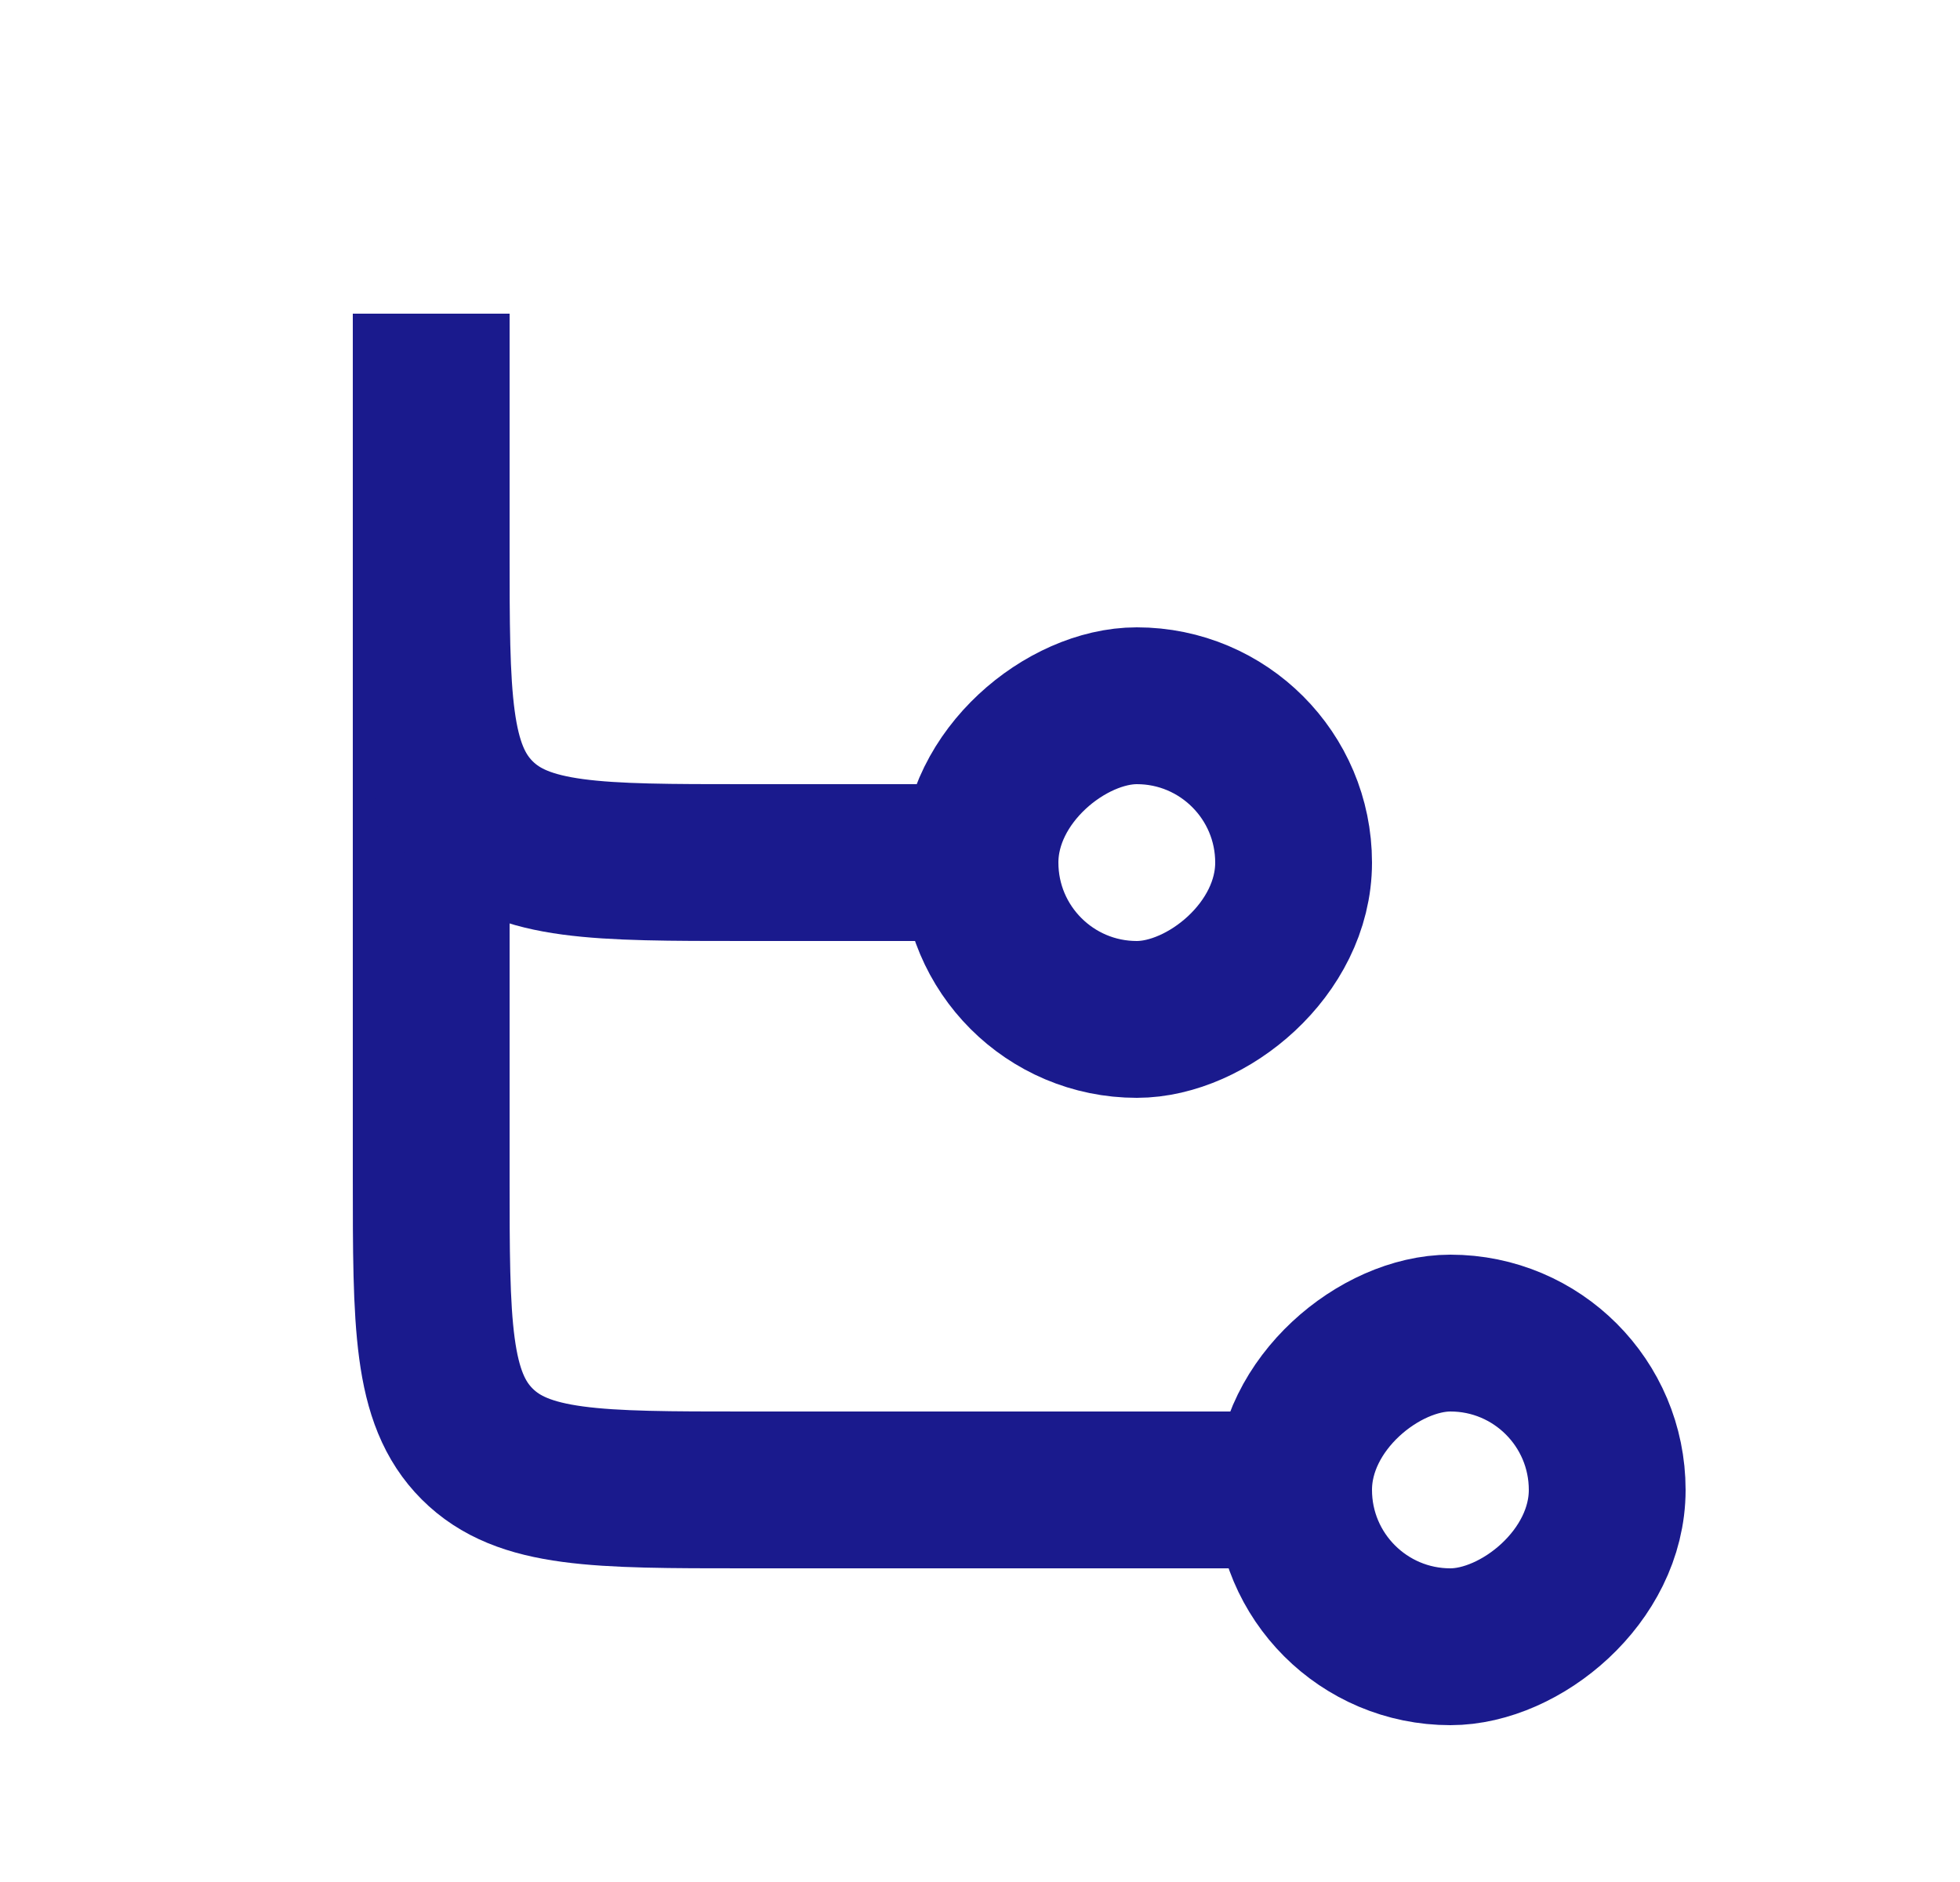 <svg width="25" height="24" viewBox="0 0 25 24" fill="none" xmlns="http://www.w3.org/2000/svg">
<rect x="16.5" y="9" width="4" height="4" rx="2" transform="rotate(90 16.5 9)" stroke="#1A1A8D" stroke-width="2"/>
<rect x="20.5" y="17" width="4" height="4" rx="2" transform="rotate(90 20.5 17)" stroke="#1A1A8D" stroke-width="2"/>
<path d="M5.5 4V15C5.5 16.886 5.5 17.828 6.086 18.414C6.672 19 7.614 19 9.5 19H16.5" stroke="#1A1A8D" stroke-width="2"/>
<path d="M5.5 7V7C5.5 8.886 5.5 9.828 6.086 10.414C6.672 11 7.614 11 9.5 11H12.5" stroke="#1A1A8D" stroke-width="2"/>
</svg>
